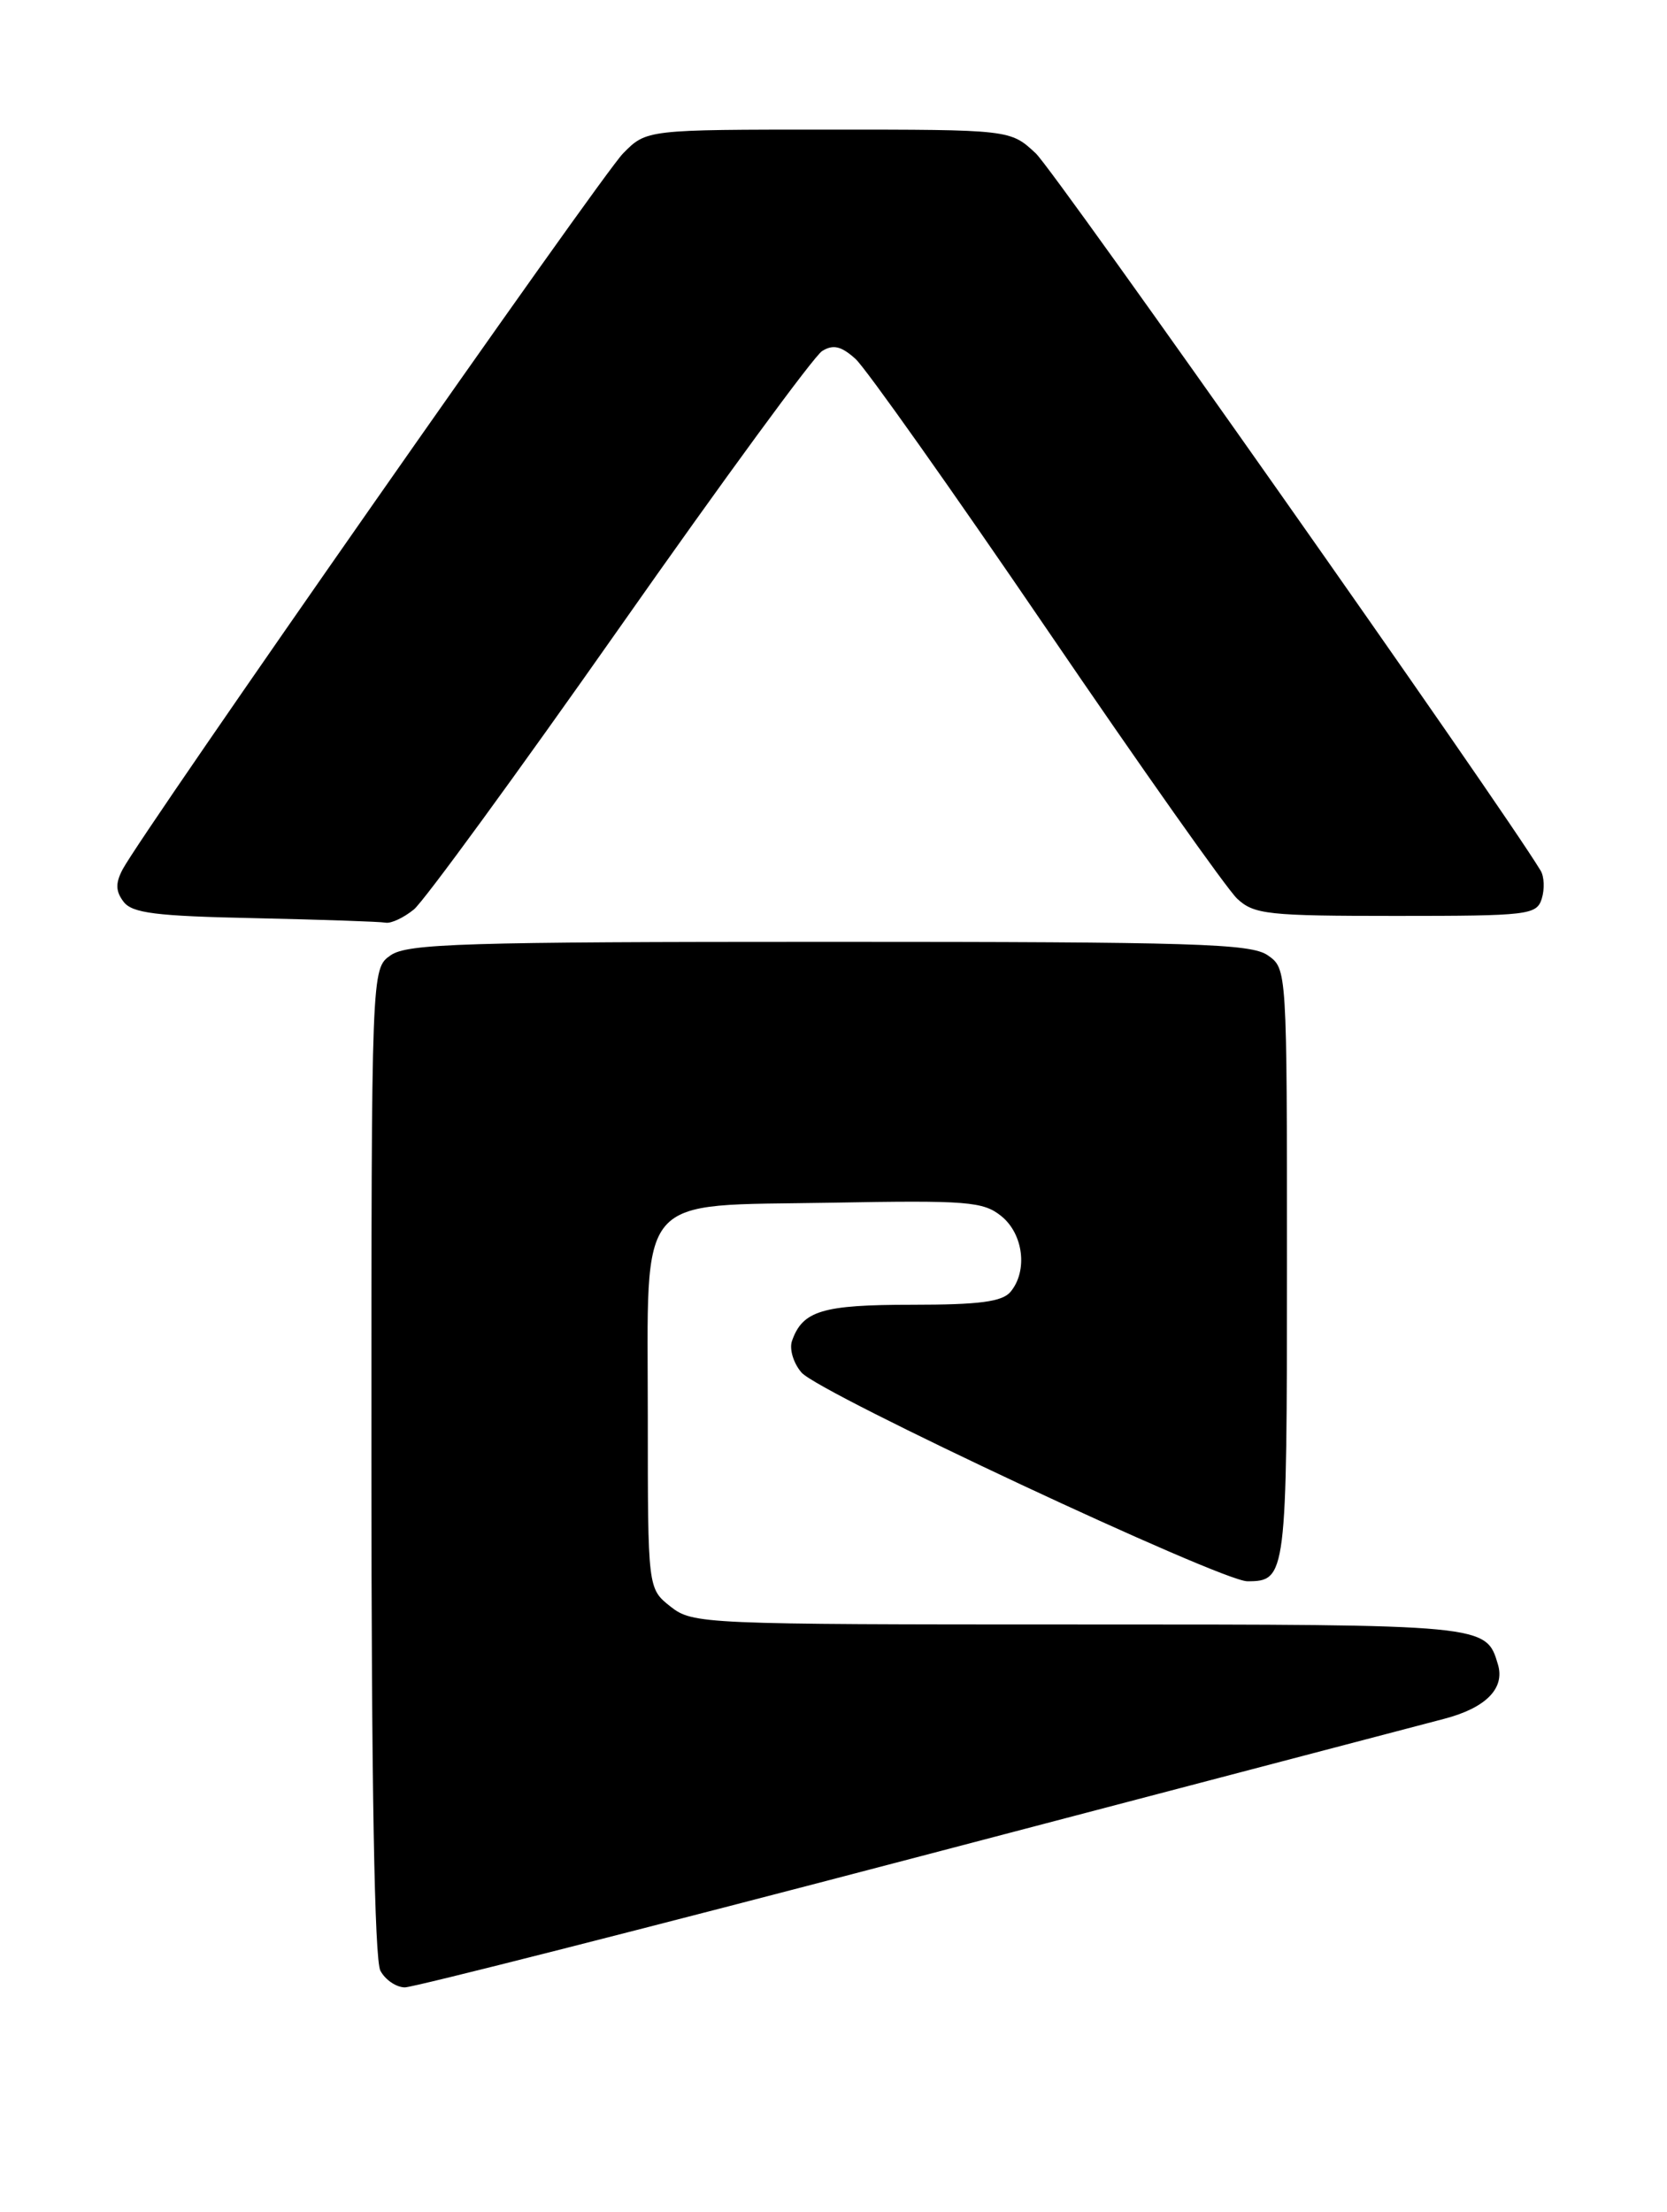 <?xml version="1.0" encoding="UTF-8" standalone="no"?>
<!DOCTYPE svg PUBLIC "-//W3C//DTD SVG 1.1//EN" "http://www.w3.org/Graphics/SVG/1.1/DTD/svg11.dtd" >
<svg xmlns="http://www.w3.org/2000/svg" xmlns:xlink="http://www.w3.org/1999/xlink" version="1.1" viewBox="0 0 193 256">
 <g >
 <path fill="currentColor"
d=" M 106.10 214.95 C 137.67 206.67 165.17 199.46 167.20 198.92 C 172.02 197.66 174.25 195.41 173.43 192.64 C 172.05 187.99 172.17 188.00 124.94 188.00 C 81.26 188.00 80.21 187.95 77.63 185.93 C 75.00 183.85 75.00 183.85 75.00 164.04 C 75.00 137.65 73.34 139.60 96.22 139.19 C 112.02 138.90 113.84 139.05 115.94 140.75 C 118.49 142.82 119.01 147.08 117.00 149.50 C 116.04 150.65 113.41 151.00 105.57 151.00 C 95.19 151.00 92.91 151.69 91.69 155.20 C 91.37 156.14 91.87 157.78 92.80 158.85 C 94.89 161.25 141.37 183.00 144.41 183.00 C 148.93 183.00 149.00 182.48 149.00 146.36 C 149.00 112.11 149.00 112.11 146.78 110.56 C 144.84 109.20 138.33 109.00 96.00 109.00 C 53.67 109.00 47.16 109.20 45.22 110.56 C 43.00 112.11 43.00 112.11 43.00 169.12 C 43.00 206.51 43.36 226.80 44.04 228.07 C 44.60 229.13 45.89 230.00 46.88 230.00 C 47.88 230.00 74.53 223.23 106.10 214.95 Z  M 47.92 105.25 C 49.09 104.29 59.83 89.58 71.78 72.57 C 83.72 55.56 94.26 41.18 95.19 40.62 C 96.47 39.83 97.41 40.06 99.05 41.54 C 100.24 42.62 110.19 56.67 121.16 72.76 C 132.13 88.86 142.07 102.92 143.24 104.01 C 145.19 105.83 146.80 106.00 161.62 106.00 C 176.96 106.00 177.90 105.89 178.50 104.01 C 178.84 102.91 178.79 101.45 178.37 100.76 C 173.84 93.24 122.13 19.81 119.92 17.75 C 116.97 15.00 116.97 15.00 95.91 15.00 C 74.85 15.00 74.85 15.00 72.14 17.75 C 69.56 20.37 16.55 96.19 14.20 100.61 C 13.36 102.20 13.38 103.13 14.29 104.34 C 15.28 105.68 17.99 106.02 29.50 106.26 C 37.20 106.43 44.01 106.66 44.64 106.78 C 45.27 106.90 46.74 106.21 47.92 105.25 Z "/>
</g>
</svg>